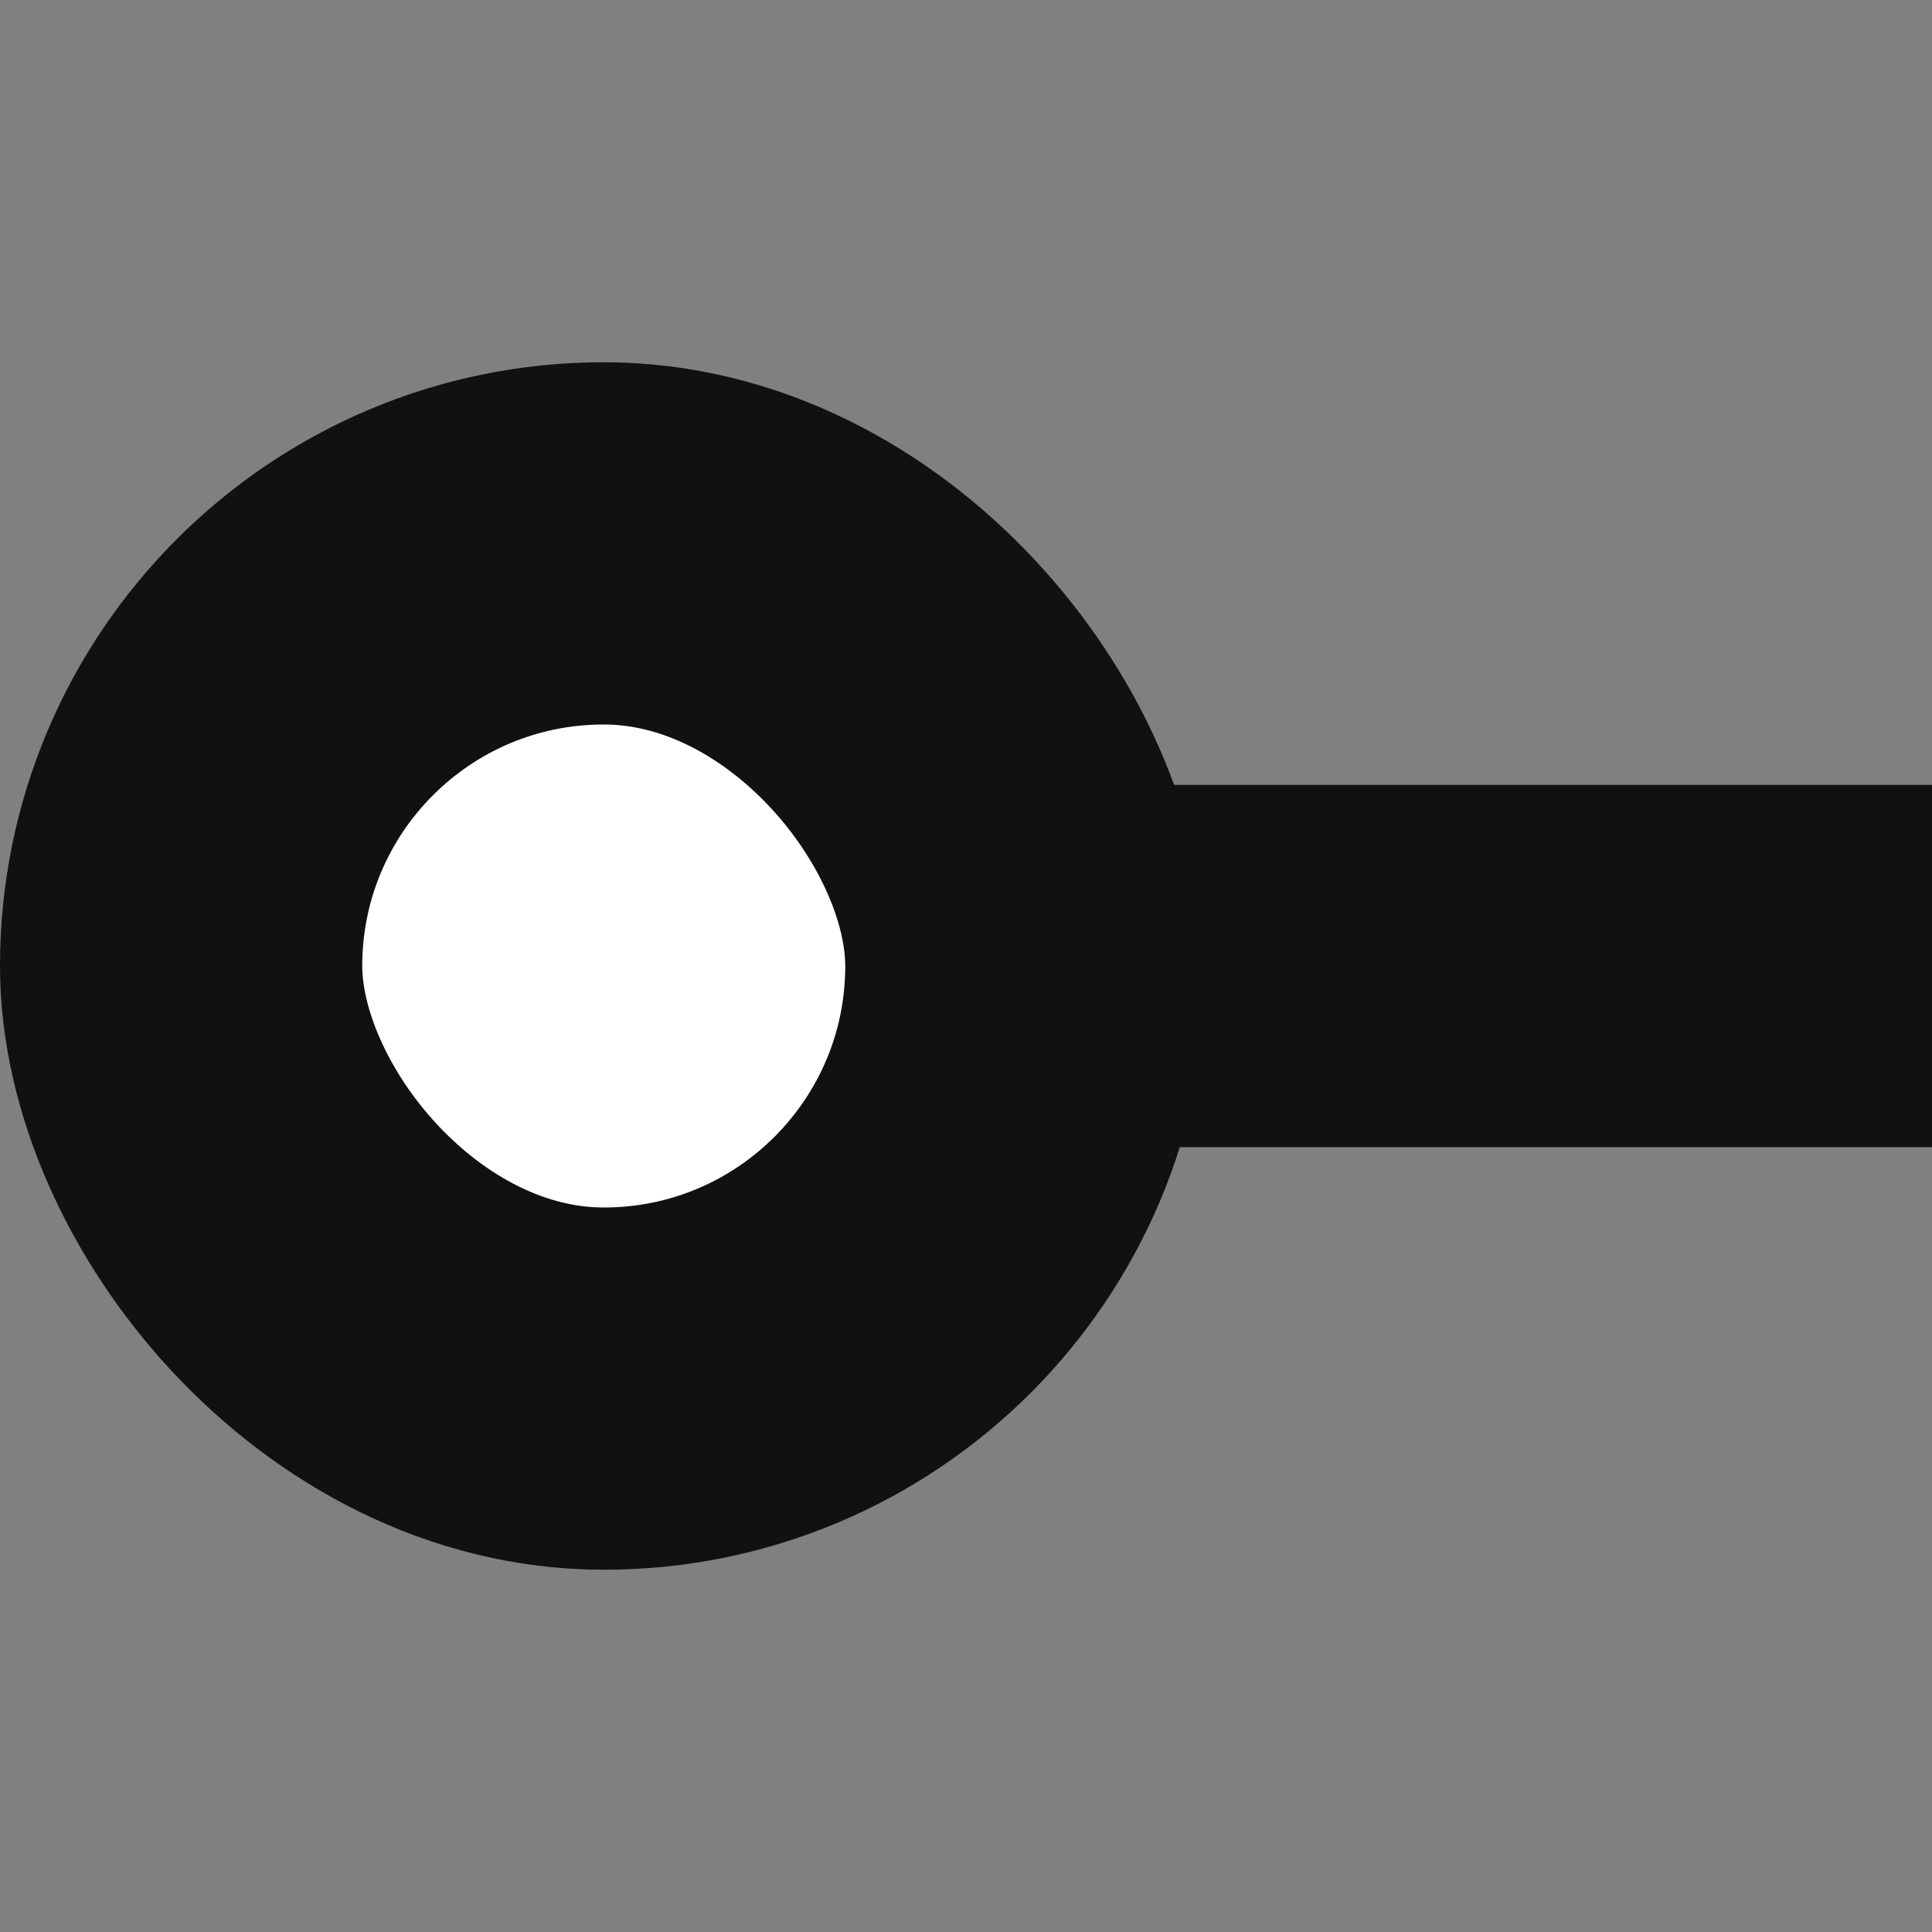 <svg width="24" height="24" viewBox="0 0 24 24" fill="none" xmlns="http://www.w3.org/2000/svg">
<rect x="0" y="0" width="24" height="24" fill="#808080" stroke="none"/>
<path d="M13.5 12L24 12" stroke="#111111" stroke-width="4.5"/>
<rect x="2.25" y="6.75" width="10.5" height="10.5" rx="5.25" fill="white"/>
<rect x="2.25" y="6.75" width="10.5" height="10.5" rx="5.25" stroke="#111111" stroke-width="4.5"/>
</svg>
